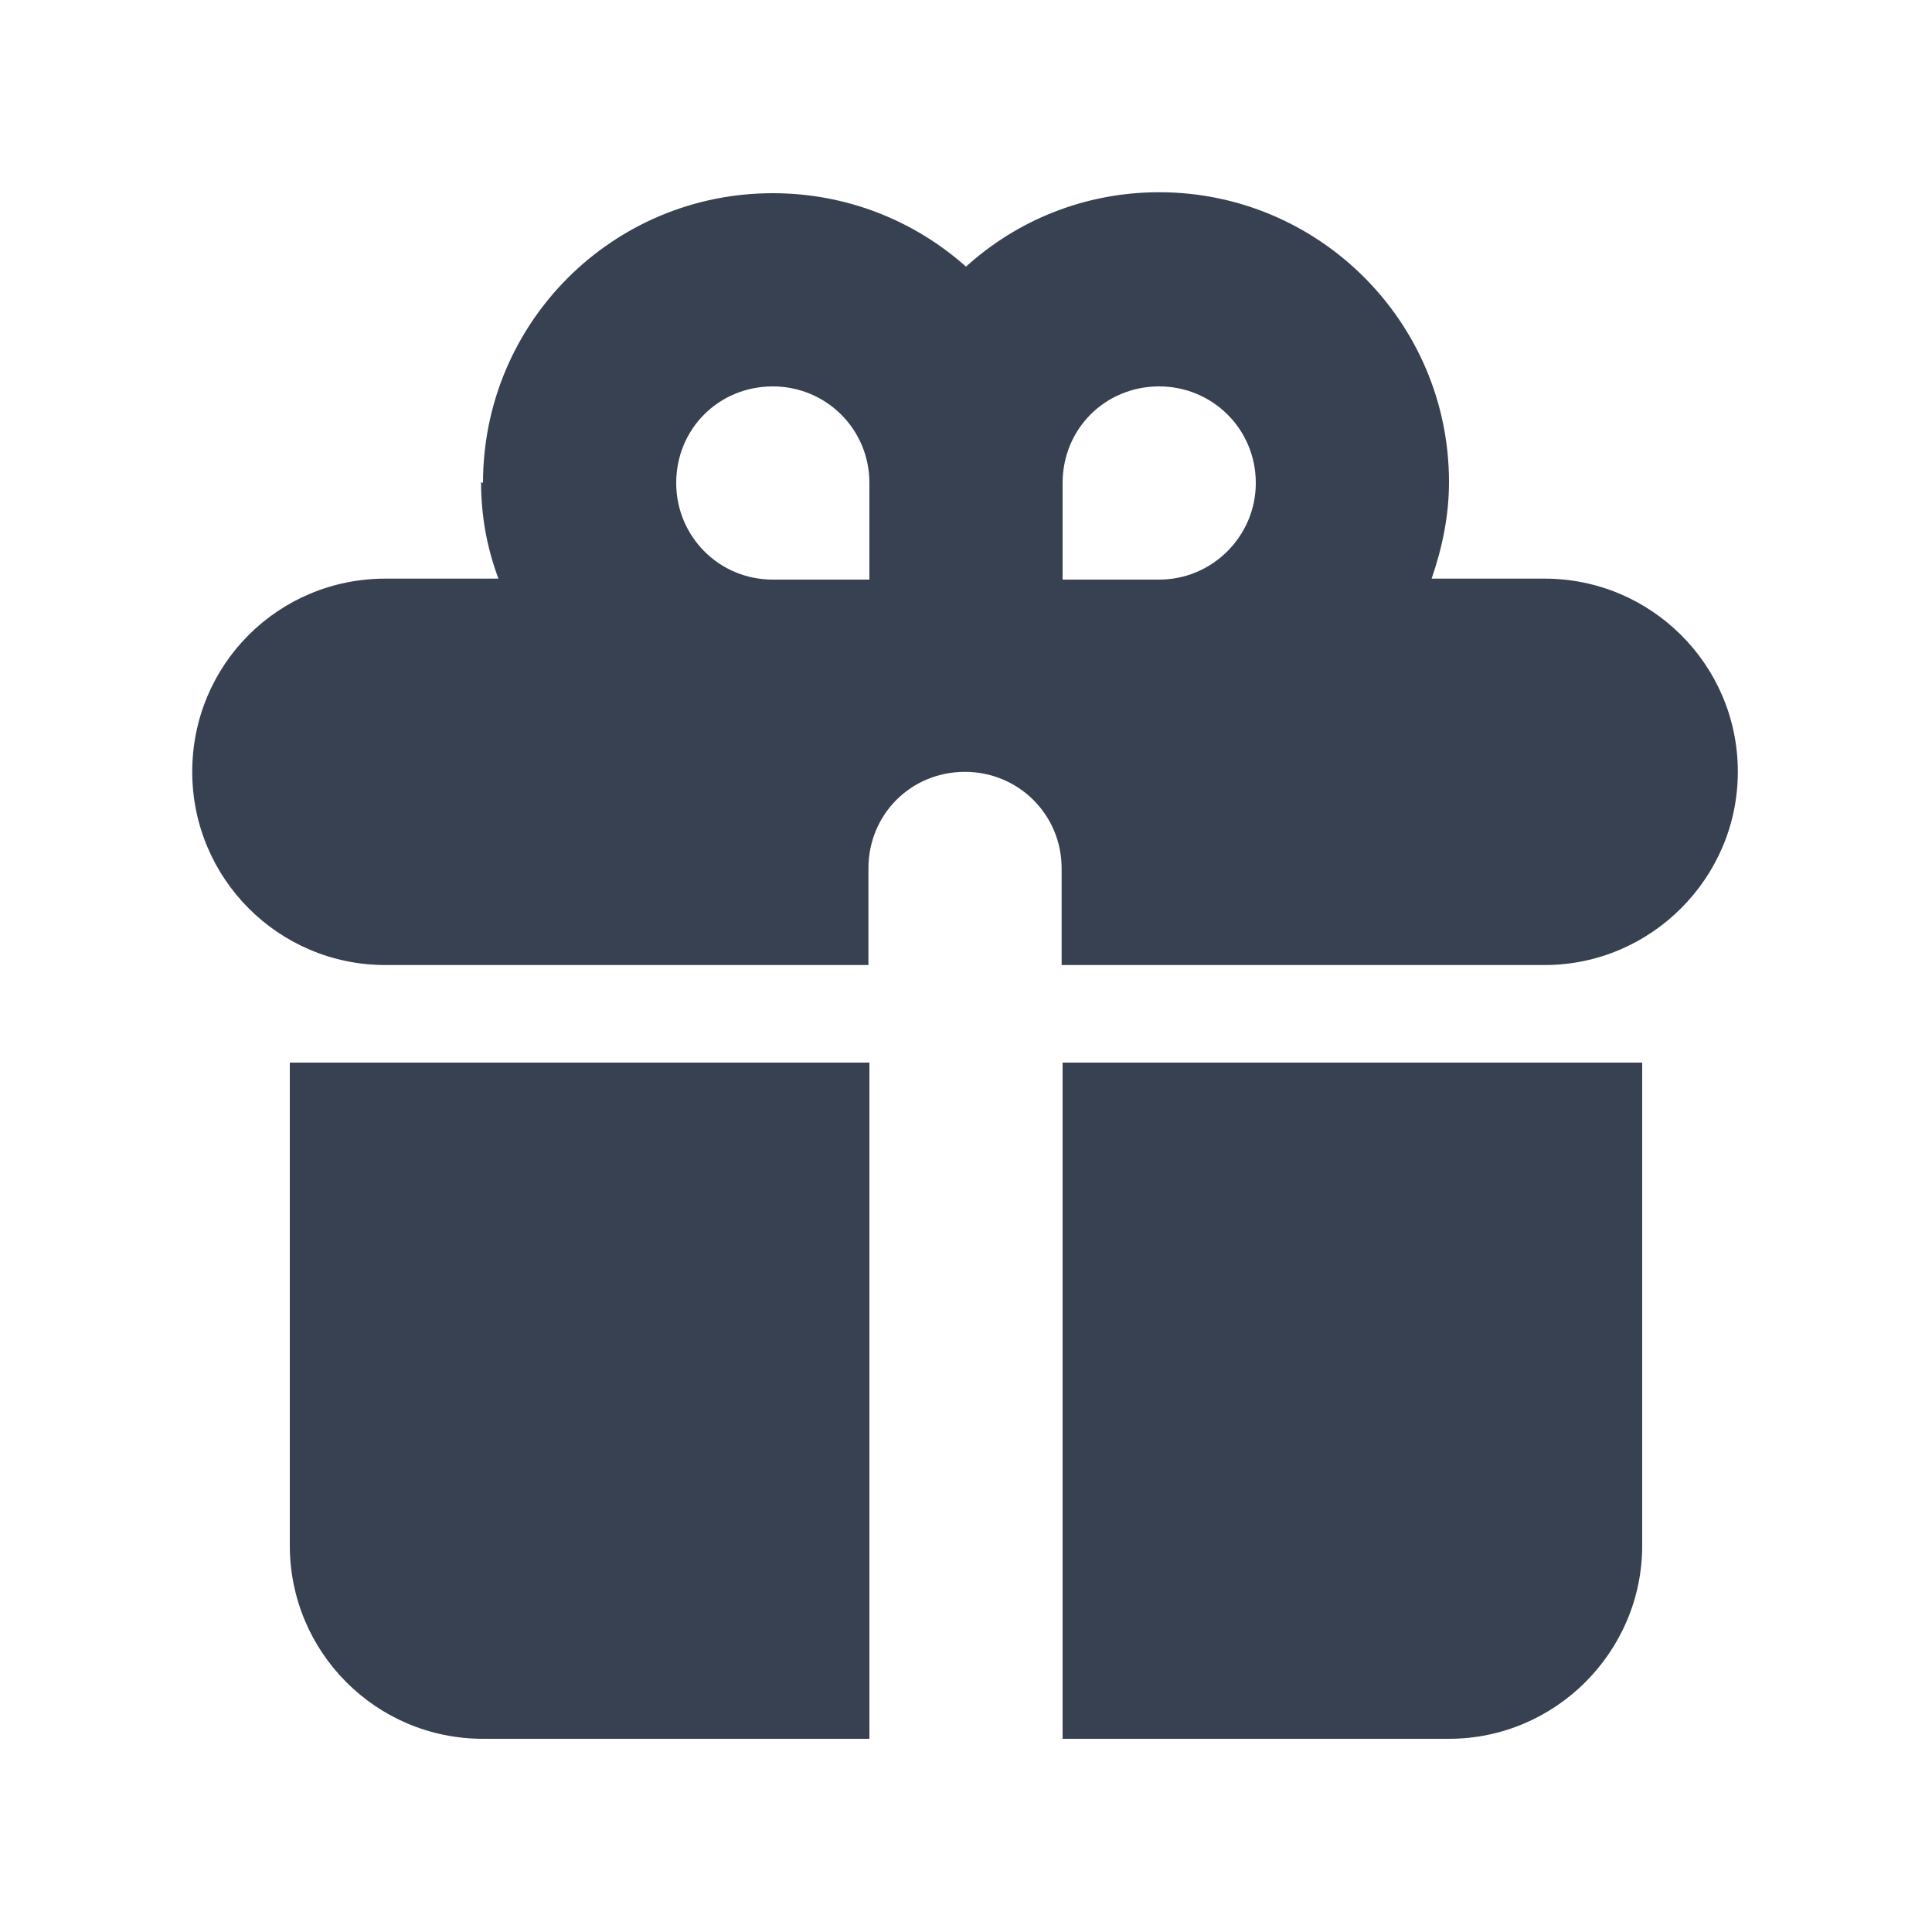 <svg viewBox="0 0 20 20" xmlns="http://www.w3.org/2000/svg" class="a"><style>.c{fill: #374151;}.b{fill: #374151; fill-rule: evenodd;}.a{}</style><path d="M5 5c0-1.66 1.34-3 3-3 .76 0 1.46.28 2 .76 .53-.48 1.23-.77 2-.77 1.65 0 3 1.34 3 3 0 .35-.07.68-.18 1h1.17c1.1 0 2 .89 2 2 0 1.1-.9 2-2 2h-5v-1c0-.56-.45-1-1-1 -.56 0-1 .44-1 1v1h-5c-1.11 0-2-.9-2-2 0-1.11.89-2 2-2h1.17c-.12-.32-.18-.65-.18-1Zm4 1V5c0-.56-.45-1-1-1 -.56 0-1 .44-1 1 0 .55.44 1 1 1h1Zm3 0c.55 0 1-.45 1-1 0-.56-.45-1-1-1 -.56 0-1 .44-1 1v1h1Z" class="b"/><path d="M9 11H3v5c0 1.1.89 2 2 2h4v-7Z" class="c"/><path d="M11 18h4c1.1 0 2-.9 2-2v-5h-6v7Z" class="c"/></svg>